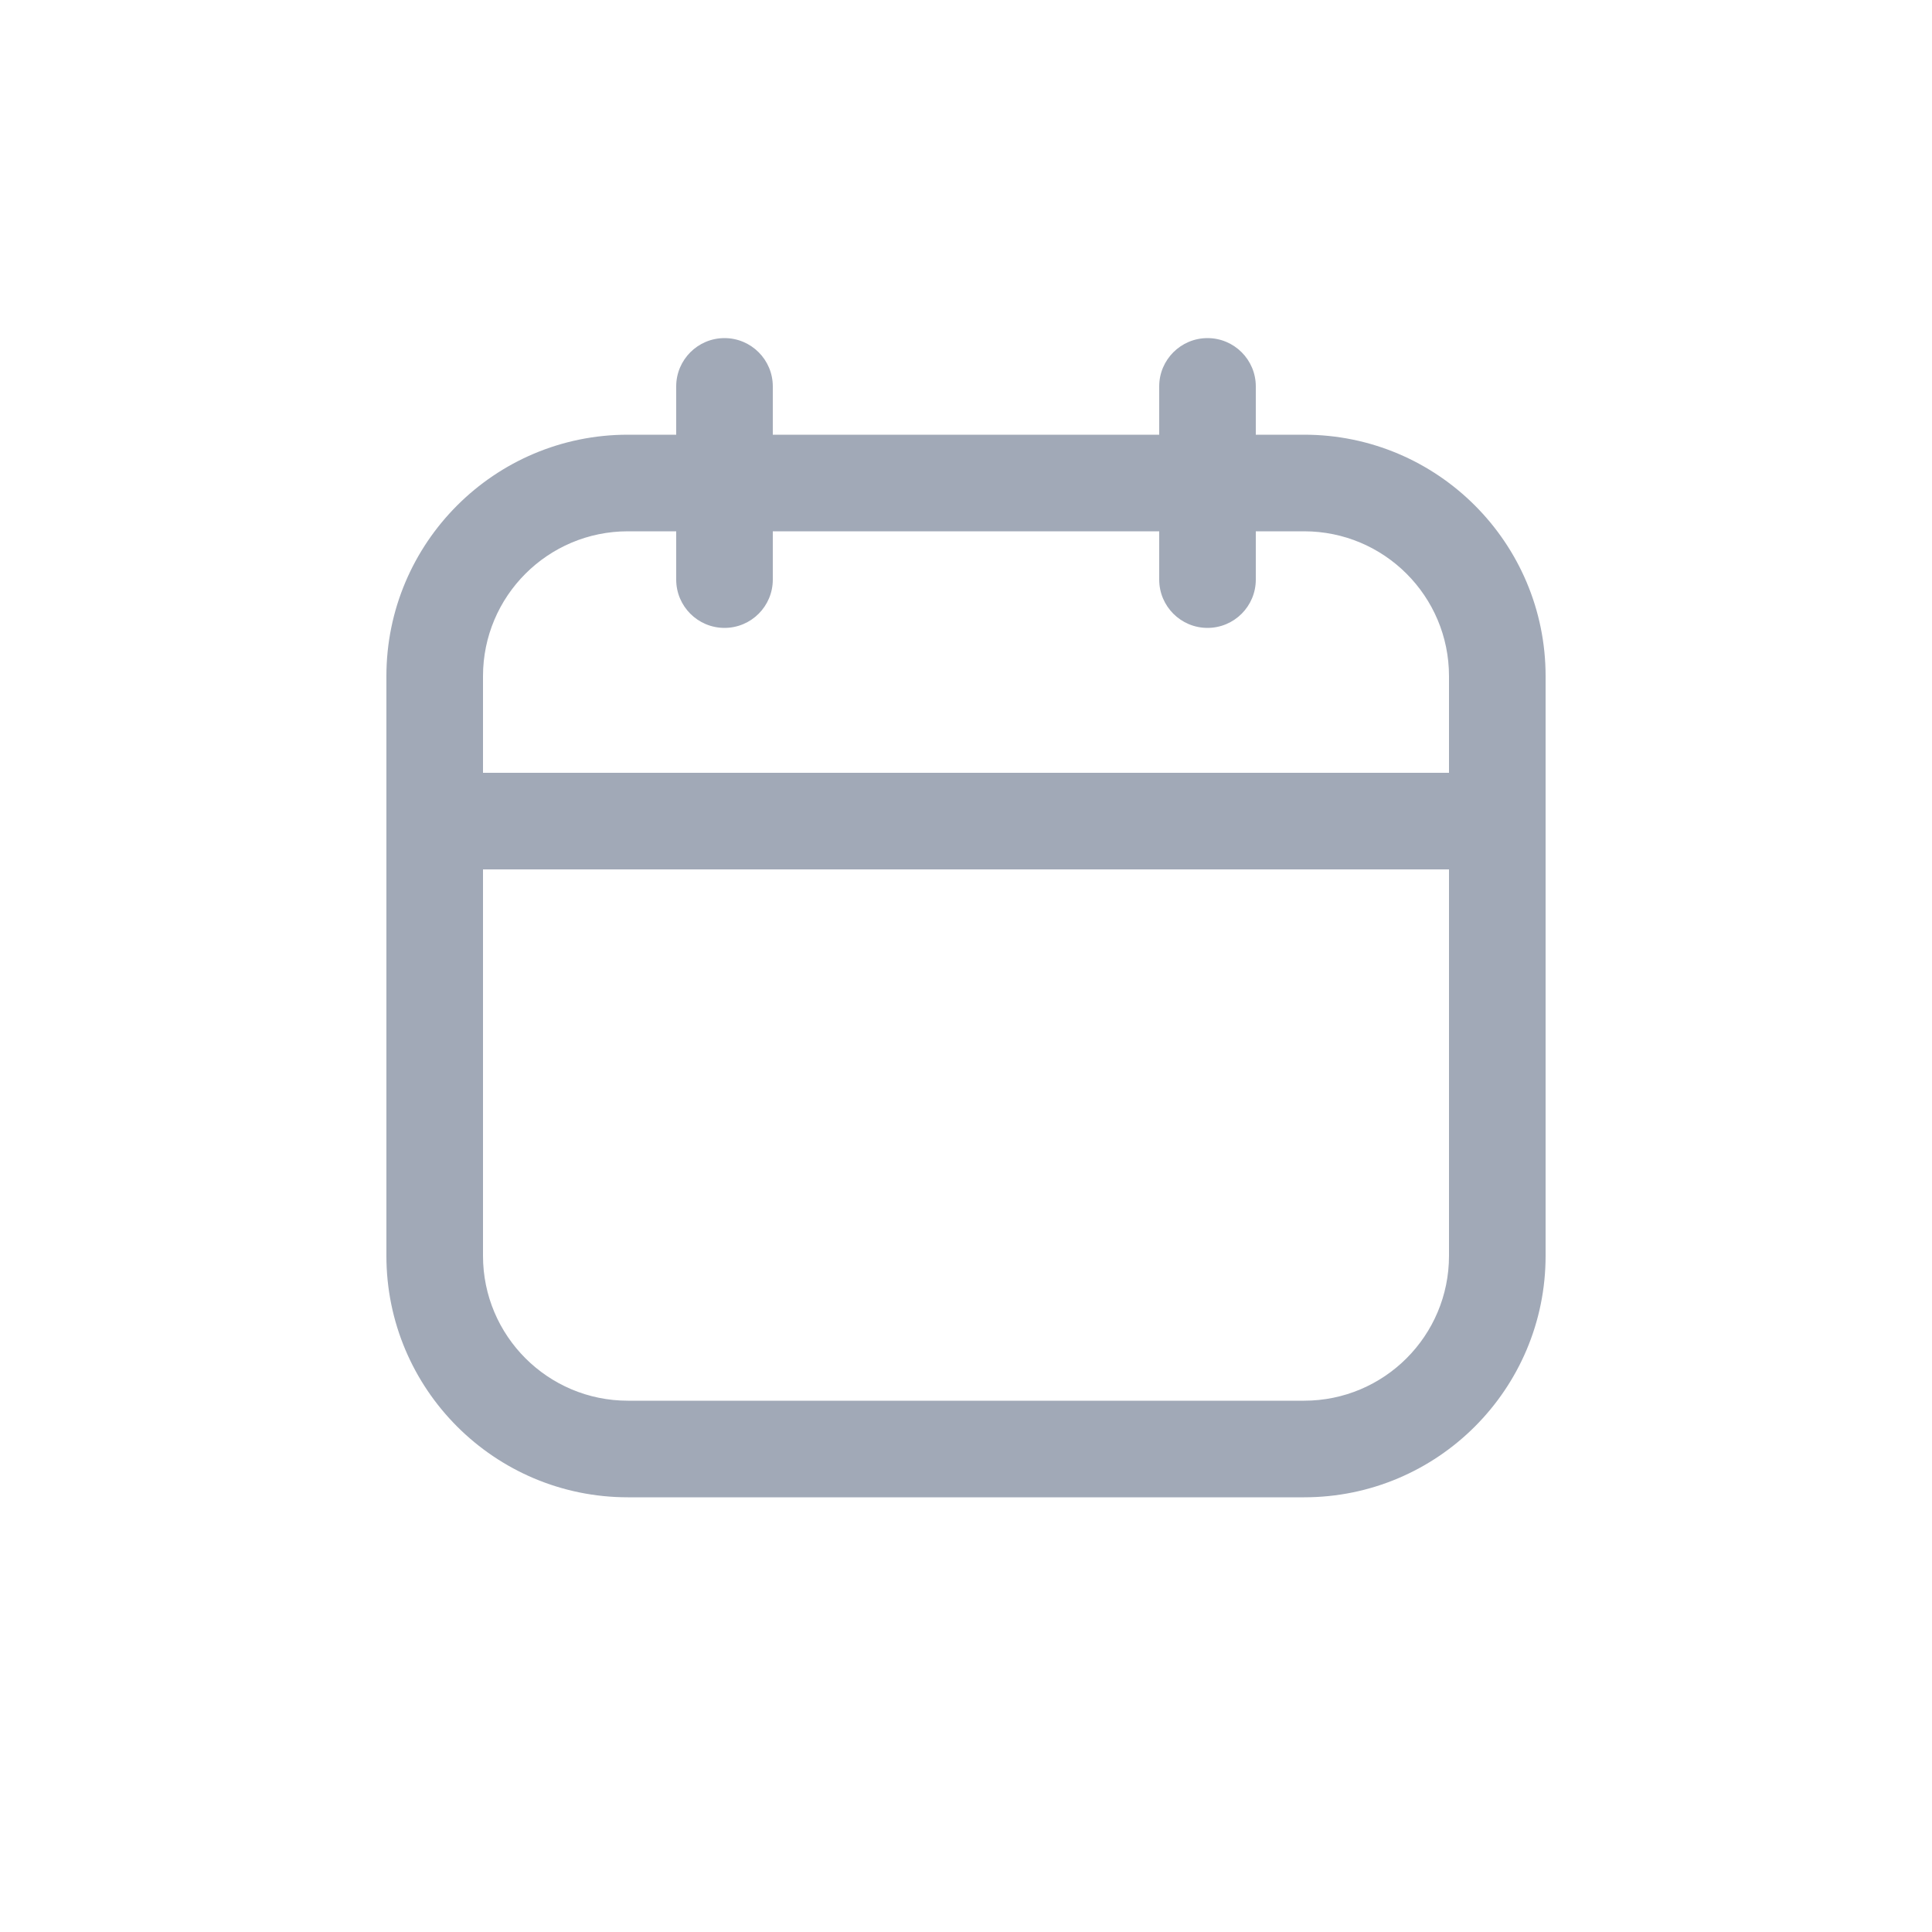 <svg width="40" height="40" viewBox="0 0 40 40" fill="none" xmlns="http://www.w3.org/2000/svg">
<path fill-rule="evenodd" clip-rule="evenodd" d="M16 8C16 7.448 15.552 7 15 7C14.448 7 14 7.448 14 8V9H13C10.239 9 8 11.239 8 14V17V26C8 28.761 10.239 31 13 31H27C29.761 31 32 28.761 32 26V17V14C32 11.239 29.761 9 27 9H26V8C26 7.448 25.552 7 25 7C24.448 7 24 7.448 24 8V9H16V8ZM30 16V14C30 12.343 28.657 11 27 11H26V12C26 12.552 25.552 13 25 13C24.448 13 24 12.552 24 12V11H16V12C16 12.552 15.552 13 15 13C14.448 13 14 12.552 14 12V11H13C11.343 11 10 12.343 10 14V16H30ZM10 18H30V26C30 27.657 28.657 29 27 29H13C11.343 29 10 27.657 10 26V18Z" fill="#A1A9B7"/>
</svg>

